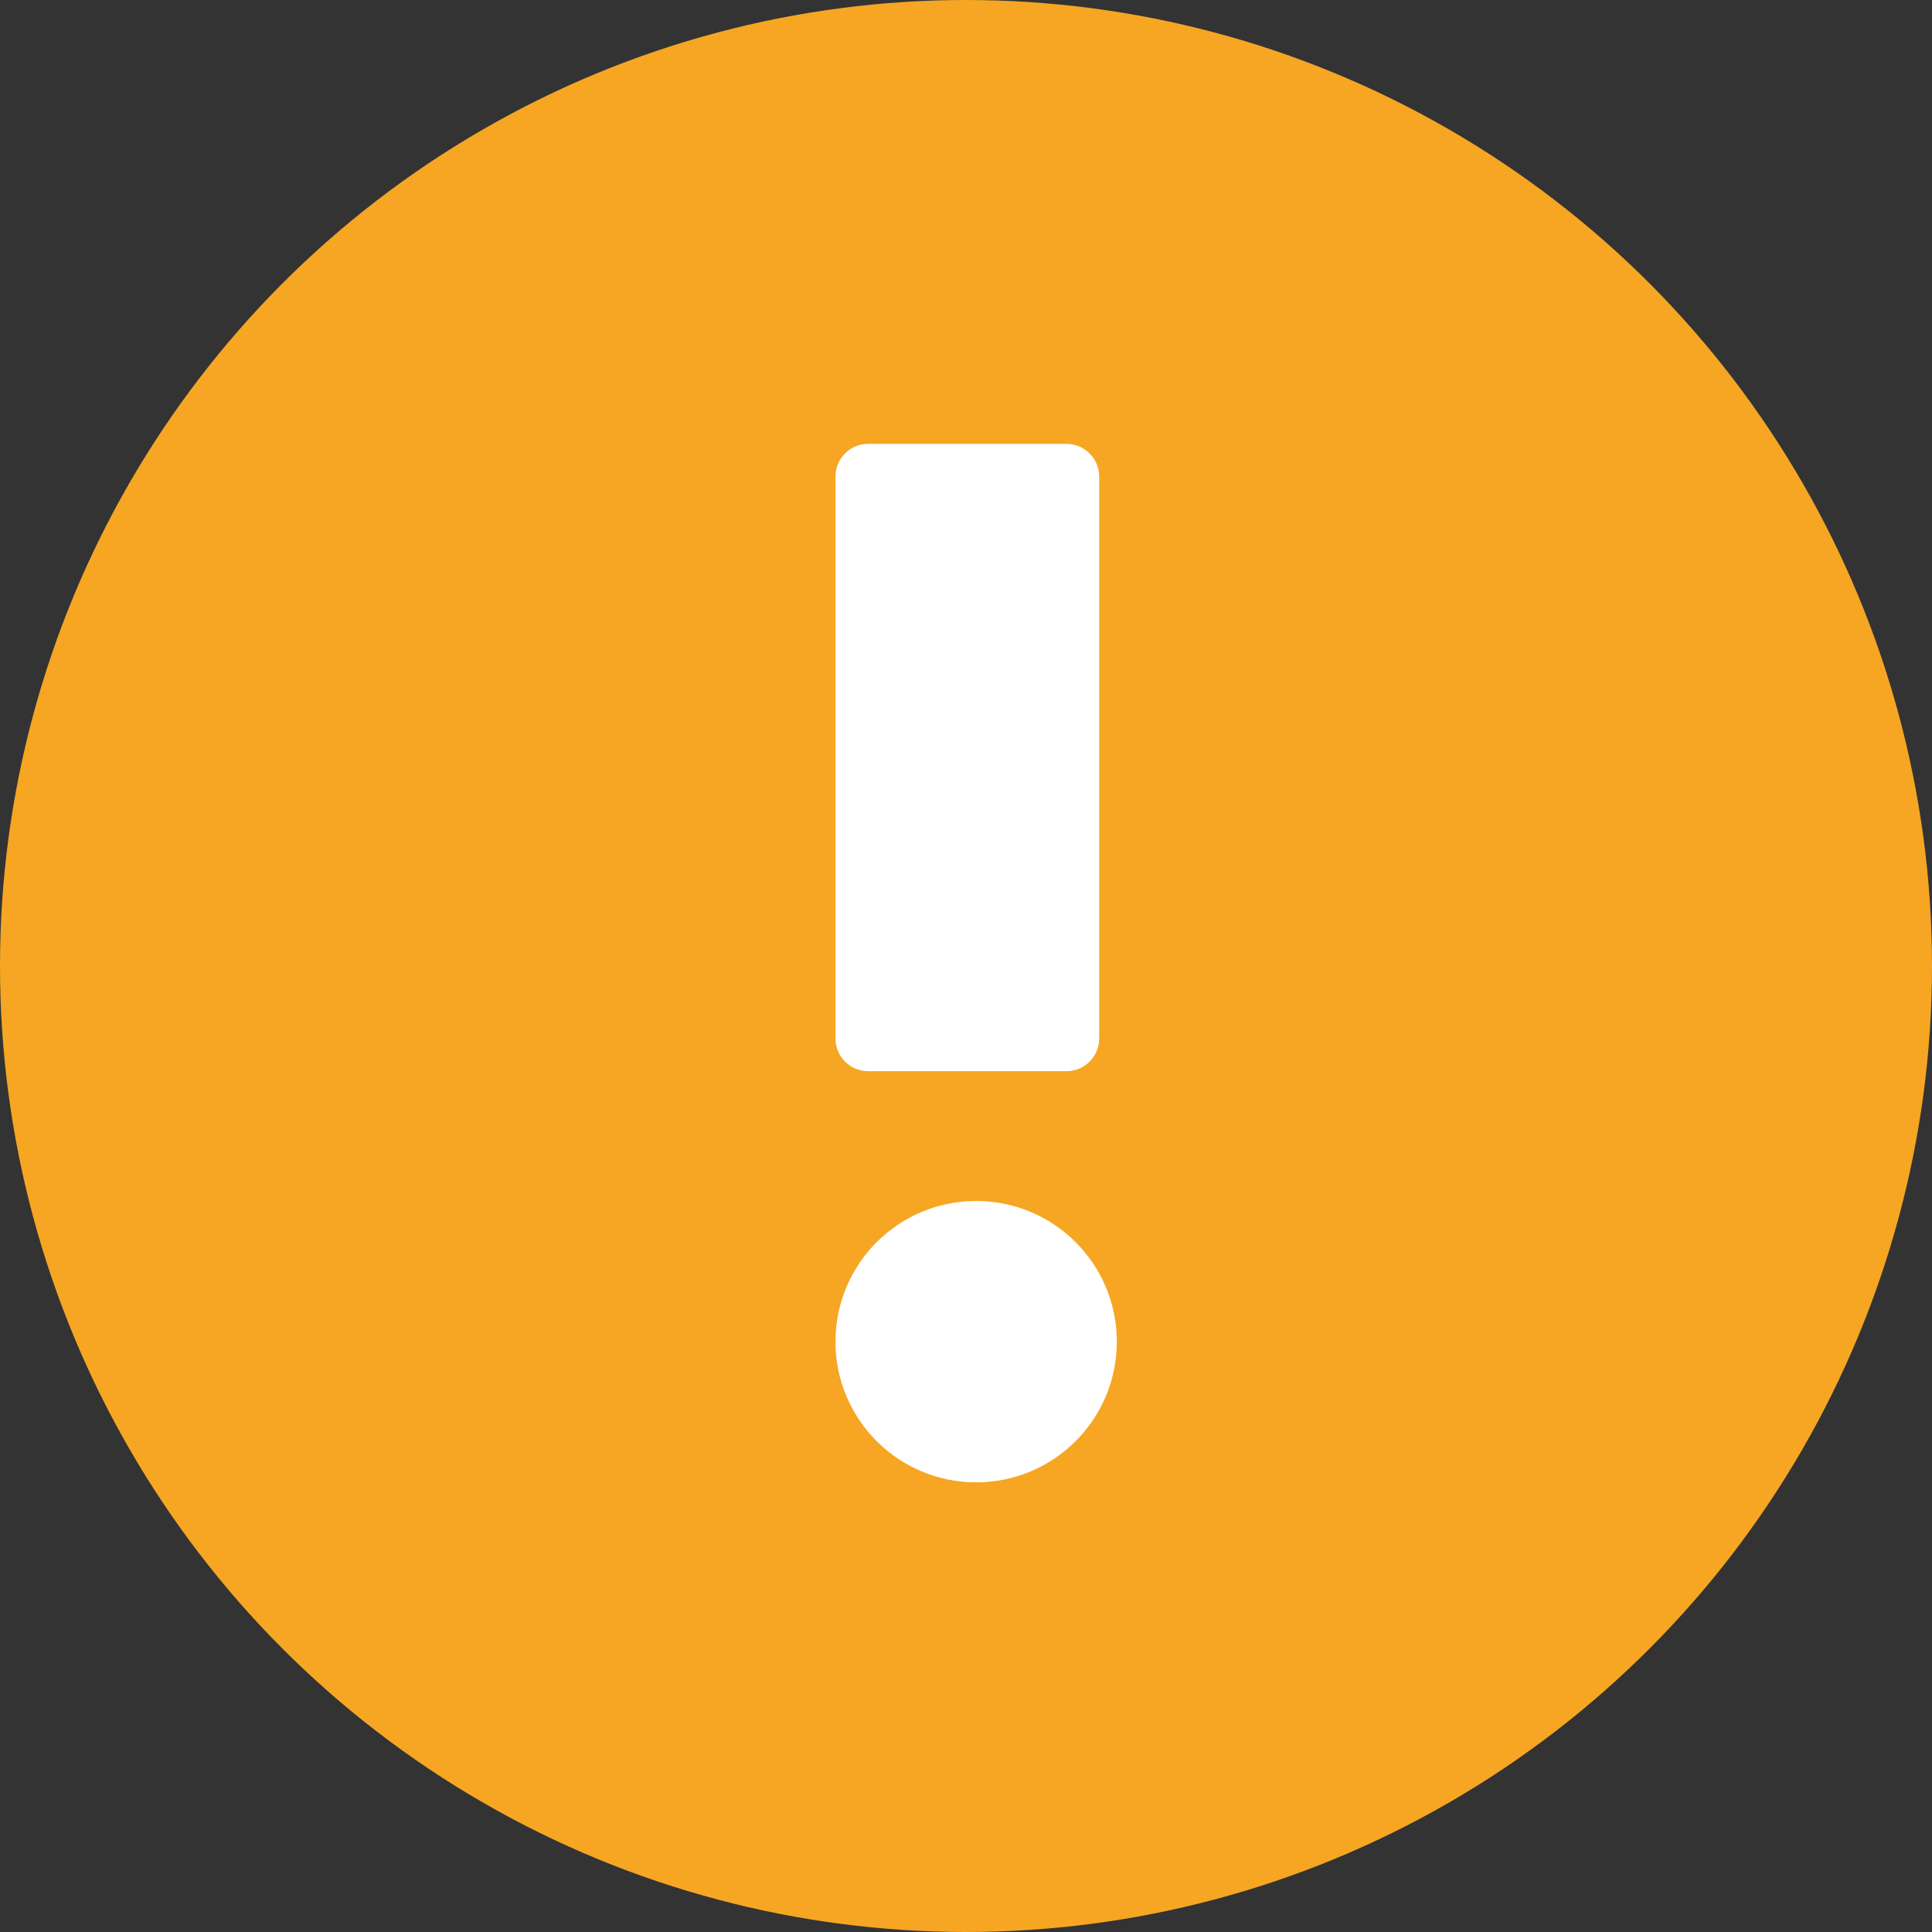 <?xml version="1.0" encoding="UTF-8" standalone="no"?>
<svg width="74px" height="74px" viewBox="0 0 74 74" version="1.1" xmlns="http://www.w3.org/2000/svg" xmlns:xlink="http://www.w3.org/1999/xlink">
    <rect x="0" y="0" width="74" height="74" fill="#333333" stroke="none"/>
    <!-- Generator: Sketch 42 (36781) - http://www.bohemiancoding.com/sketch -->
    <title>Safety icon</title>
    <desc>Created with Sketch.</desc>
    <defs></defs>
    <g id="Symbols" stroke="none" stroke-width="1" fill="none" fill-rule="evenodd">
        <g id="Safety-icon">
            <g>
                <circle id="Oval" fill="#F6A623" cx="37" cy="37" r="37"></circle>
                <g id="Group" transform="translate(32, 17)" fill="#FFFFFF">
                    <path d="M8.847,24.029 L1.254,24.029 C0.561,24.029 0,23.468 0,22.776 L0,1.254 C0,0.561 0.561,0 1.254,0 L8.847,0 C9.539,0 10.101,0.561 10.101,1.254 L10.101,22.776 C10.101,23.468 9.539,24.029 8.847,24.029" id="Fill-4-Copy"></path>
                    <path d="M7.10542736e-15,34.389 C7.10542736e-15,37.365 2.412,39.777 5.389,39.777 C8.365,39.777 10.777,37.365 10.777,34.389 C10.777,31.412 8.365,29 5.389,29 C2.412,29 7.10542736e-15,31.412 7.10542736e-15,34.389" id="Fill-6-Copy"></path>
                </g>
            </g>
        </g>
    </g>
</svg>